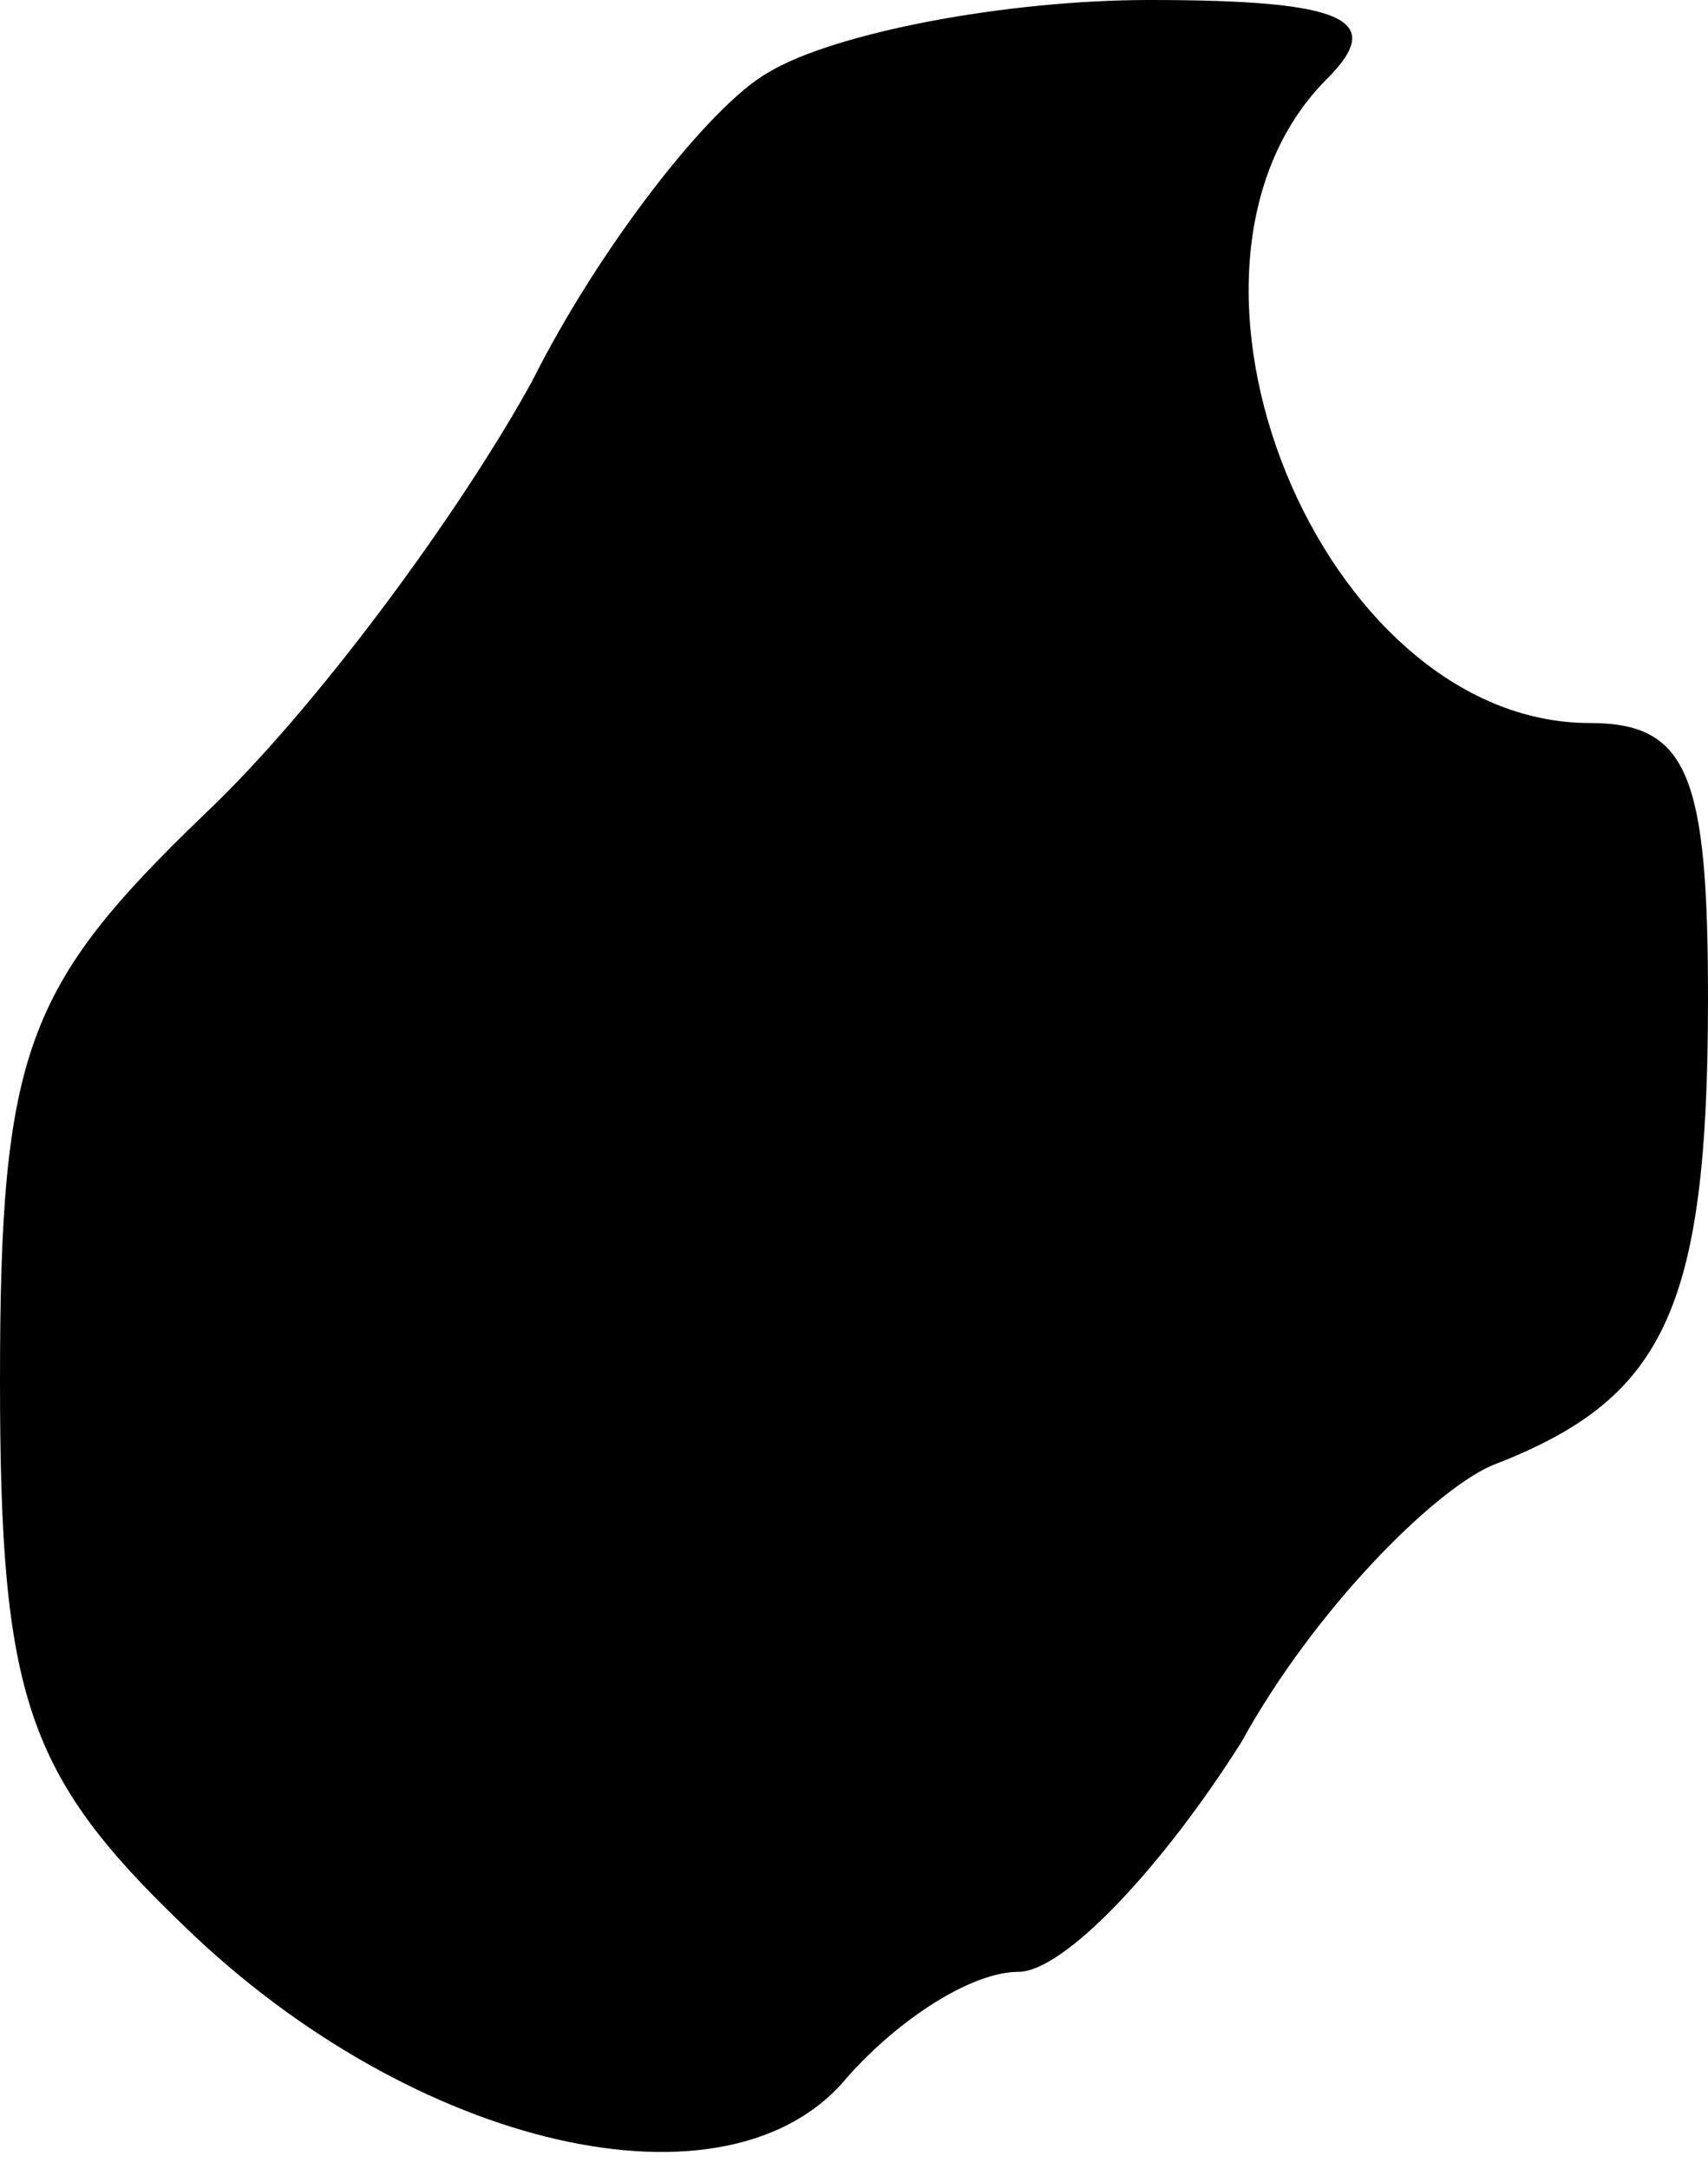 <?xml version="1.0" standalone="no"?>
<!DOCTYPE svg PUBLIC "-//W3C//DTD SVG 20010904//EN"
 "http://www.w3.org/TR/2001/REC-SVG-20010904/DTD/svg10.dtd">
<svg version="1.0" xmlns="http://www.w3.org/2000/svg"
 width="26pt" height="33pt" viewBox="0 0 26 33"
 preserveAspectRatio="xMidYMid meet">
<g transform="translate(0,33) scale(0.1,-0.1)"
fill="#000000" stroke="none">
<path fill="#000000" stroke="none" d="M117 319 c-9 -5 -26 -27 -36 -47 -11
-20 -33 -50 -50 -66 -27 -26 -31 -36 -31 -86 0 -48 4 -60 28 -83 35 -34 83
-45 101 -23 8 9 19 16 26 16 7 0 22 16 34 35 11 20 29 38 38 42 26 10 33 23
33 71 0 34 -3 42 -18 42 -41 0 -69 69 -40 98 9 9 3 12 -27 12 -22 0 -48 -5
-58 -11z"/>
</g>
</svg>
